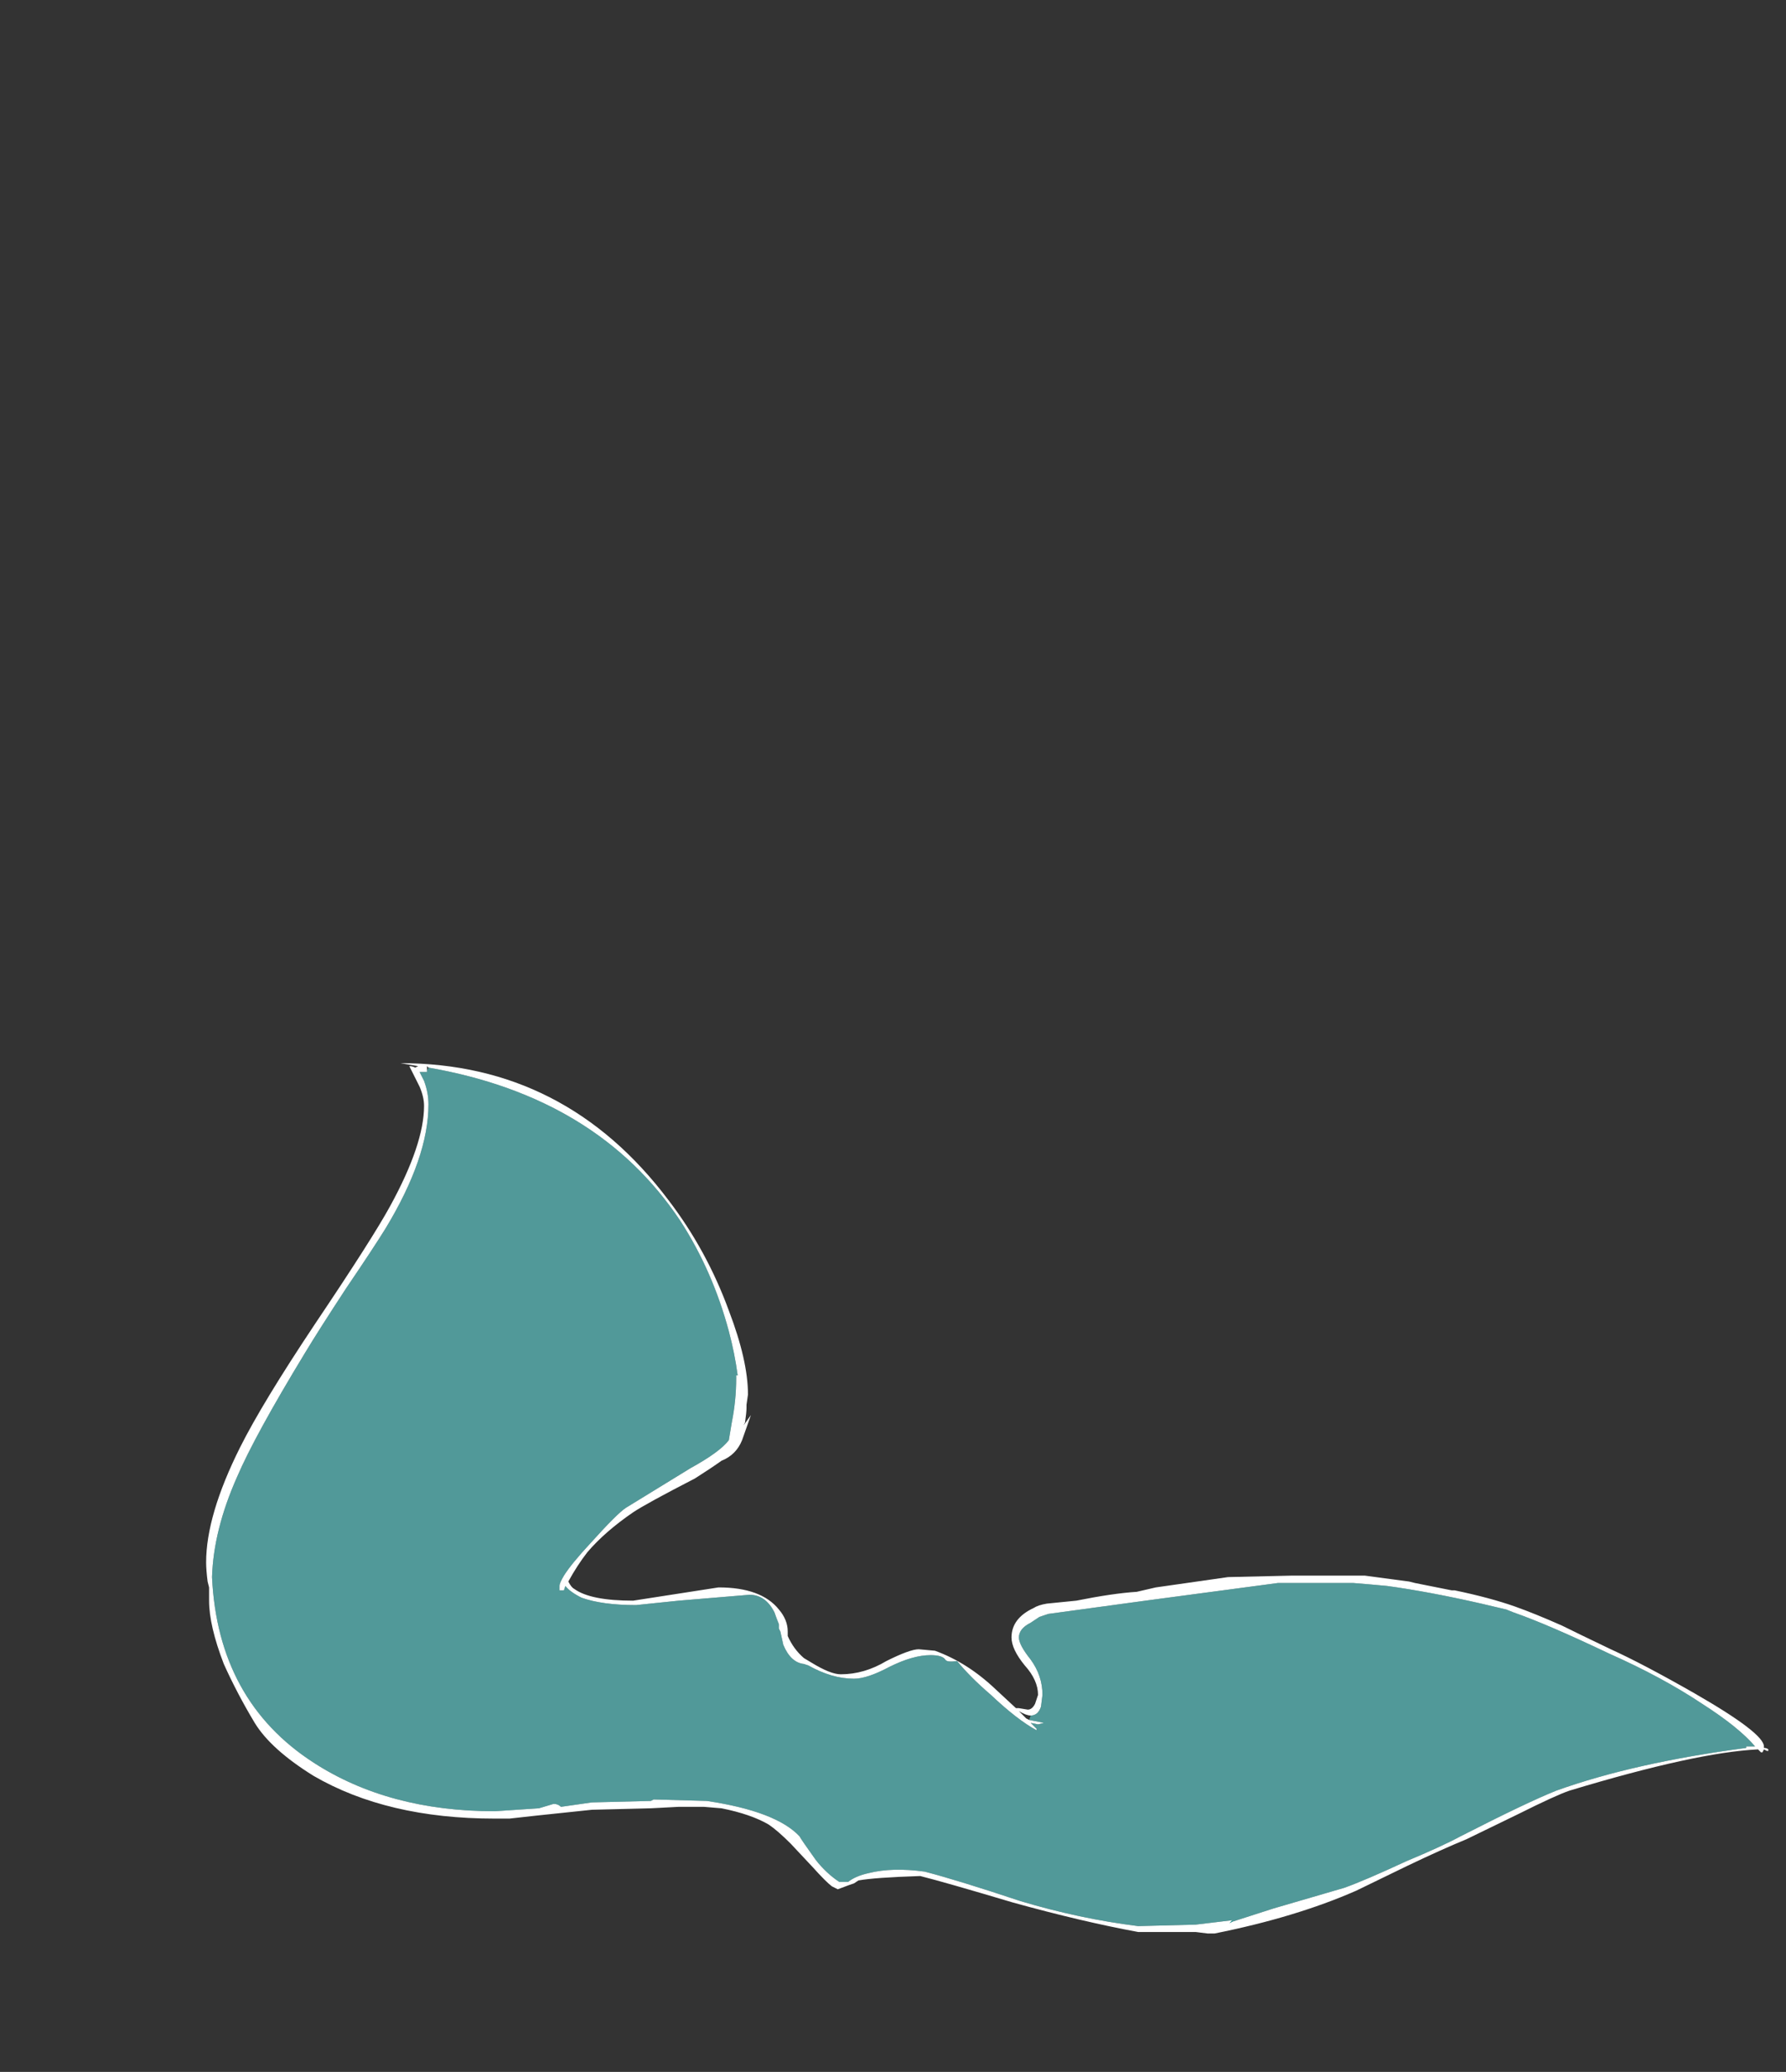 <?xml version="1.0" encoding="UTF-8" standalone="no"?>
<svg xmlns:ffdec="https://www.free-decompiler.com/flash" xmlns:xlink="http://www.w3.org/1999/xlink" ffdec:objectType="frame" height="492.45px" width="424.55px" xmlns="http://www.w3.org/2000/svg">
  <rect width="100%" height="100%" fill="#333333" stroke="none"/>
  <g transform="matrix(1.0, 0.0, 0.0, 1.0, 204.55, 463.3)">
    <use ffdec:characterId="1965" height="29.55" transform="matrix(7.0, 0.0, 0.0, 7.0, -155.55, -210.6)" width="53.05" xlink:href="#shape0"/>
  </g>
  <defs>
    <g id="shape0" transform="matrix(1.0, 0.0, 0.0, 1.0, 23.05, 13.2)">
      <path d="M-15.5 -13.05 L-15.55 -13.1 Q-15.55 -13.0 -15.55 -12.95 L-15.55 -12.9 -15.8 -12.9 -15.65 -12.6 Q-15.5 -12.2 -15.5 -11.8 -15.5 -10.0 -16.95 -7.6 -17.35 -6.95 -18.3 -5.55 -19.25 -4.1 -19.7 -3.35 -21.4 -0.55 -22.0 0.85 -22.8 2.65 -22.85 4.25 -22.65 8.45 -19.4 10.55 -16.85 12.2 -13.25 12.2 L-11.75 12.1 -11.25 11.95 Q-11.1 11.95 -11.0 12.05 L-9.95 11.9 -7.95 11.85 -7.85 11.8 Q-6.1 11.85 -6.05 11.85 -3.7 12.2 -2.9 13.05 -2.85 13.15 -2.35 13.85 -2.0 14.3 -1.55 14.6 L-1.25 14.6 Q-1.0 14.4 -0.55 14.3 0.25 14.1 1.35 14.25 2.5 14.55 4.6 15.25 6.6 15.85 8.6 16.1 L10.55 16.05 11.8 15.9 11.7 16.0 11.8 15.95 13.2 15.5 15.6 14.8 Q16.3 14.55 17.7 13.9 18.9 13.4 19.55 13.05 21.8 11.9 22.8 11.5 25.45 10.55 29.25 10.05 L29.25 10.0 29.55 10.0 Q29.0 9.35 27.75 8.55 26.4 7.65 24.6 6.85 22.5 5.85 21.35 5.45 L21.1 5.35 20.25 5.15 Q18.5 4.75 17.05 4.55 L16.5 4.5 15.9 4.45 13.35 4.45 8.85 5.05 5.55 5.5 5.25 5.6 4.95 5.8 Q4.55 6.0 4.55 6.3 4.55 6.55 4.95 7.05 5.35 7.6 5.35 8.25 L5.3 8.65 Q5.2 8.95 4.95 8.95 4.8 8.95 4.55 8.8 L4.8 9.05 4.9 9.1 5.4 9.2 5.2 9.25 4.95 9.2 5.15 9.4 5.15 9.45 Q4.5 9.1 3.6 8.25 2.9 7.65 2.45 7.1 2.1 7.15 2.05 7.05 1.95 6.9 1.55 6.9 0.95 6.9 0.15 7.3 -0.6 7.7 -1.05 7.7 -1.8 7.7 -2.6 7.25 L-2.75 7.2 Q-3.2 7.15 -3.45 6.55 L-3.55 6.1 -3.6 6.0 -3.6 5.85 Q-3.7 5.6 -3.75 5.45 -4.05 4.85 -4.6 4.85 L-7.0 5.05 -8.45 5.2 Q-9.6 5.2 -10.3 4.95 -10.7 4.75 -10.85 4.55 L-10.9 4.7 -11.05 4.7 -11.05 4.55 Q-11.05 4.45 -10.9 4.2 -10.65 3.8 -10.0 3.1 -9.1 2.1 -8.8 1.9 L-6.6 0.55 Q-5.6 0.0 -5.3 -0.4 L-5.2 -1.0 Q-5.05 -1.75 -5.05 -2.5 L-5.05 -2.6 -5.0 -2.6 Q-5.1 -3.35 -5.3 -4.1 -5.85 -6.15 -6.95 -7.85 -9.75 -12.05 -15.5 -13.05 M-15.95 -13.05 L-15.85 -13.1 -16.45 -13.2 Q-10.85 -13.2 -7.35 -8.55 -6.05 -6.85 -5.3 -4.8 -4.65 -3.1 -4.65 -1.95 L-4.7 -1.6 -4.7 -1.5 Q-4.7 -1.35 -4.75 -1.0 L-4.8 -0.9 -4.55 -1.25 -4.85 -0.4 Q-5.05 0.1 -5.55 0.3 -5.9 0.55 -6.45 0.9 -8.1 1.75 -8.55 2.05 -9.5 2.7 -10.1 3.4 -10.45 3.85 -10.75 4.4 -10.65 4.6 -10.55 4.65 -10.0 5.05 -8.55 5.05 L-5.65 4.6 Q-4.2 4.6 -3.6 5.35 -3.3 5.7 -3.3 6.1 L-3.3 6.25 Q-3.1 6.7 -2.75 7.0 L-2.5 7.15 Q-1.85 7.55 -1.5 7.55 -0.7 7.55 0.05 7.1 0.85 6.7 1.15 6.7 L1.7 6.75 Q2.8 7.15 3.75 8.05 L4.45 8.7 4.55 8.7 4.85 8.75 Q5.0 8.75 5.1 8.55 L5.2 8.25 Q5.2 7.75 4.75 7.25 4.3 6.7 4.3 6.3 4.3 5.65 5.05 5.3 5.2 5.2 5.5 5.15 L6.5 5.05 Q7.75 4.8 8.55 4.75 L9.2 4.6 11.65 4.25 13.8 4.2 16.3 4.2 17.8 4.4 18.0 4.45 19.25 4.7 19.35 4.7 Q20.55 4.95 21.4 5.25 22.1 5.5 23.0 5.9 23.5 6.15 24.65 6.7 25.75 7.2 27.5 8.2 29.85 9.55 29.85 10.0 L29.85 10.05 Q29.95 10.05 30.0 10.1 L30.0 10.15 29.95 10.15 29.85 10.1 29.8 10.2 29.75 10.2 29.65 10.1 Q27.55 10.2 23.25 11.5 22.8 11.65 21.5 12.3 L19.75 13.15 Q18.9 13.5 17.75 14.05 L16.0 14.9 Q13.95 15.8 11.2 16.35 L10.95 16.35 10.55 16.3 8.6 16.3 Q6.7 15.95 4.35 15.3 2.0 14.6 1.2 14.4 -0.35 14.45 -0.9 14.55 L-1.05 14.65 -1.2 14.7 -1.6 14.85 -1.8 14.75 Q-2.0 14.6 -2.45 14.1 L-3.2 13.3 Q-3.65 12.85 -3.95 12.65 -4.55 12.3 -5.55 12.1 L-6.15 12.05 -7.0 12.05 -7.95 12.1 -9.95 12.15 -11.85 12.35 -12.75 12.45 -13.25 12.45 Q-16.9 12.45 -19.4 11.0 -20.85 10.1 -21.4 9.2 -22.0 8.2 -22.45 7.2 -22.95 5.9 -22.95 5.05 L-22.95 4.6 -23.0 4.4 Q-23.05 4.0 -23.05 3.75 -23.05 2.15 -21.9 -0.15 -21.15 -1.65 -19.35 -4.35 -17.4 -7.25 -16.8 -8.35 -15.65 -10.45 -15.65 -11.75 -15.65 -12.05 -15.8 -12.4 L-16.15 -13.1 Q-16.05 -13.1 -15.95 -13.05 M16.4 4.4 L16.4 4.4" fill="#ffffff" fill-rule="evenodd" stroke="none"/>
      <path d="M11.8 15.9 L11.8 15.95 11.7 16.0 11.8 15.9" fill="#00fff7" fill-opacity="0.498" fill-rule="evenodd" stroke="none"/>
      <path d="M-15.55 -12.95 L-15.5 -13.05 Q-9.75 -12.05 -6.95 -7.85 -5.85 -6.15 -5.3 -4.1 -5.1 -3.35 -5.0 -2.6 L-5.05 -2.6 -5.05 -2.5 Q-5.05 -1.75 -5.2 -1.0 L-5.3 -0.4 Q-5.6 0.0 -6.6 0.55 L-8.8 1.9 Q-9.1 2.1 -10.0 3.1 -10.65 3.8 -10.9 4.2 -11.05 4.45 -11.05 4.55 L-11.05 4.7 -10.9 4.7 -10.85 4.55 Q-10.7 4.75 -10.3 4.95 -9.6 5.2 -8.45 5.2 L-7.0 5.05 -4.6 4.85 Q-4.05 4.85 -3.75 5.45 -3.7 5.6 -3.6 5.85 L-3.6 6.0 -3.55 6.1 -3.45 6.55 Q-3.2 7.15 -2.75 7.2 L-2.6 7.25 Q-1.8 7.7 -1.05 7.7 -0.6 7.7 0.15 7.3 0.95 6.9 1.55 6.9 1.95 6.9 2.05 7.05 2.1 7.15 2.45 7.1 2.9 7.65 3.6 8.25 4.5 9.1 5.15 9.45 L5.15 9.4 4.95 9.2 5.2 9.25 5.4 9.2 4.9 9.1 4.95 8.95 Q5.2 8.95 5.3 8.65 L5.35 8.25 Q5.35 7.6 4.95 7.05 4.55 6.55 4.55 6.3 4.55 6.0 4.95 5.8 L5.25 5.6 5.55 5.5 8.85 5.05 13.35 4.45 15.9 4.45 16.5 4.5 17.05 4.55 Q18.5 4.75 20.25 5.15 L21.1 5.35 21.35 5.45 Q22.5 5.85 24.6 6.85 26.4 7.65 27.75 8.55 29.0 9.35 29.55 10.0 L29.25 10.0 29.25 10.05 Q25.45 10.55 22.8 11.5 21.8 11.9 19.55 13.05 18.9 13.4 17.7 13.9 16.3 14.55 15.6 14.8 L13.2 15.5 11.8 15.95 11.8 15.9 10.55 16.05 8.6 16.1 Q6.6 15.85 4.6 15.25 2.5 14.55 1.35 14.25 0.25 14.1 -0.55 14.3 -1.0 14.4 -1.25 14.6 L-1.55 14.6 Q-2.0 14.3 -2.35 13.85 -2.85 13.15 -2.9 13.05 -3.7 12.2 -6.05 11.85 -6.1 11.85 -7.85 11.8 L-7.95 11.85 -9.95 11.9 -11.0 12.05 Q-11.1 11.95 -11.25 11.95 L-11.75 12.1 -13.25 12.2 Q-16.85 12.2 -19.4 10.55 -22.65 8.45 -22.85 4.25 -22.8 2.65 -22.0 0.85 -21.4 -0.55 -19.7 -3.35 -19.25 -4.1 -18.3 -5.55 -17.35 -6.95 -16.95 -7.6 -15.5 -10.0 -15.5 -11.8 -15.5 -12.2 -15.65 -12.6 L-15.8 -12.9 -15.55 -12.9 -15.55 -12.95" fill="#70ffff" fill-opacity="0.498" fill-rule="evenodd" stroke="none"/>
    </g>
  </defs>
</svg>
